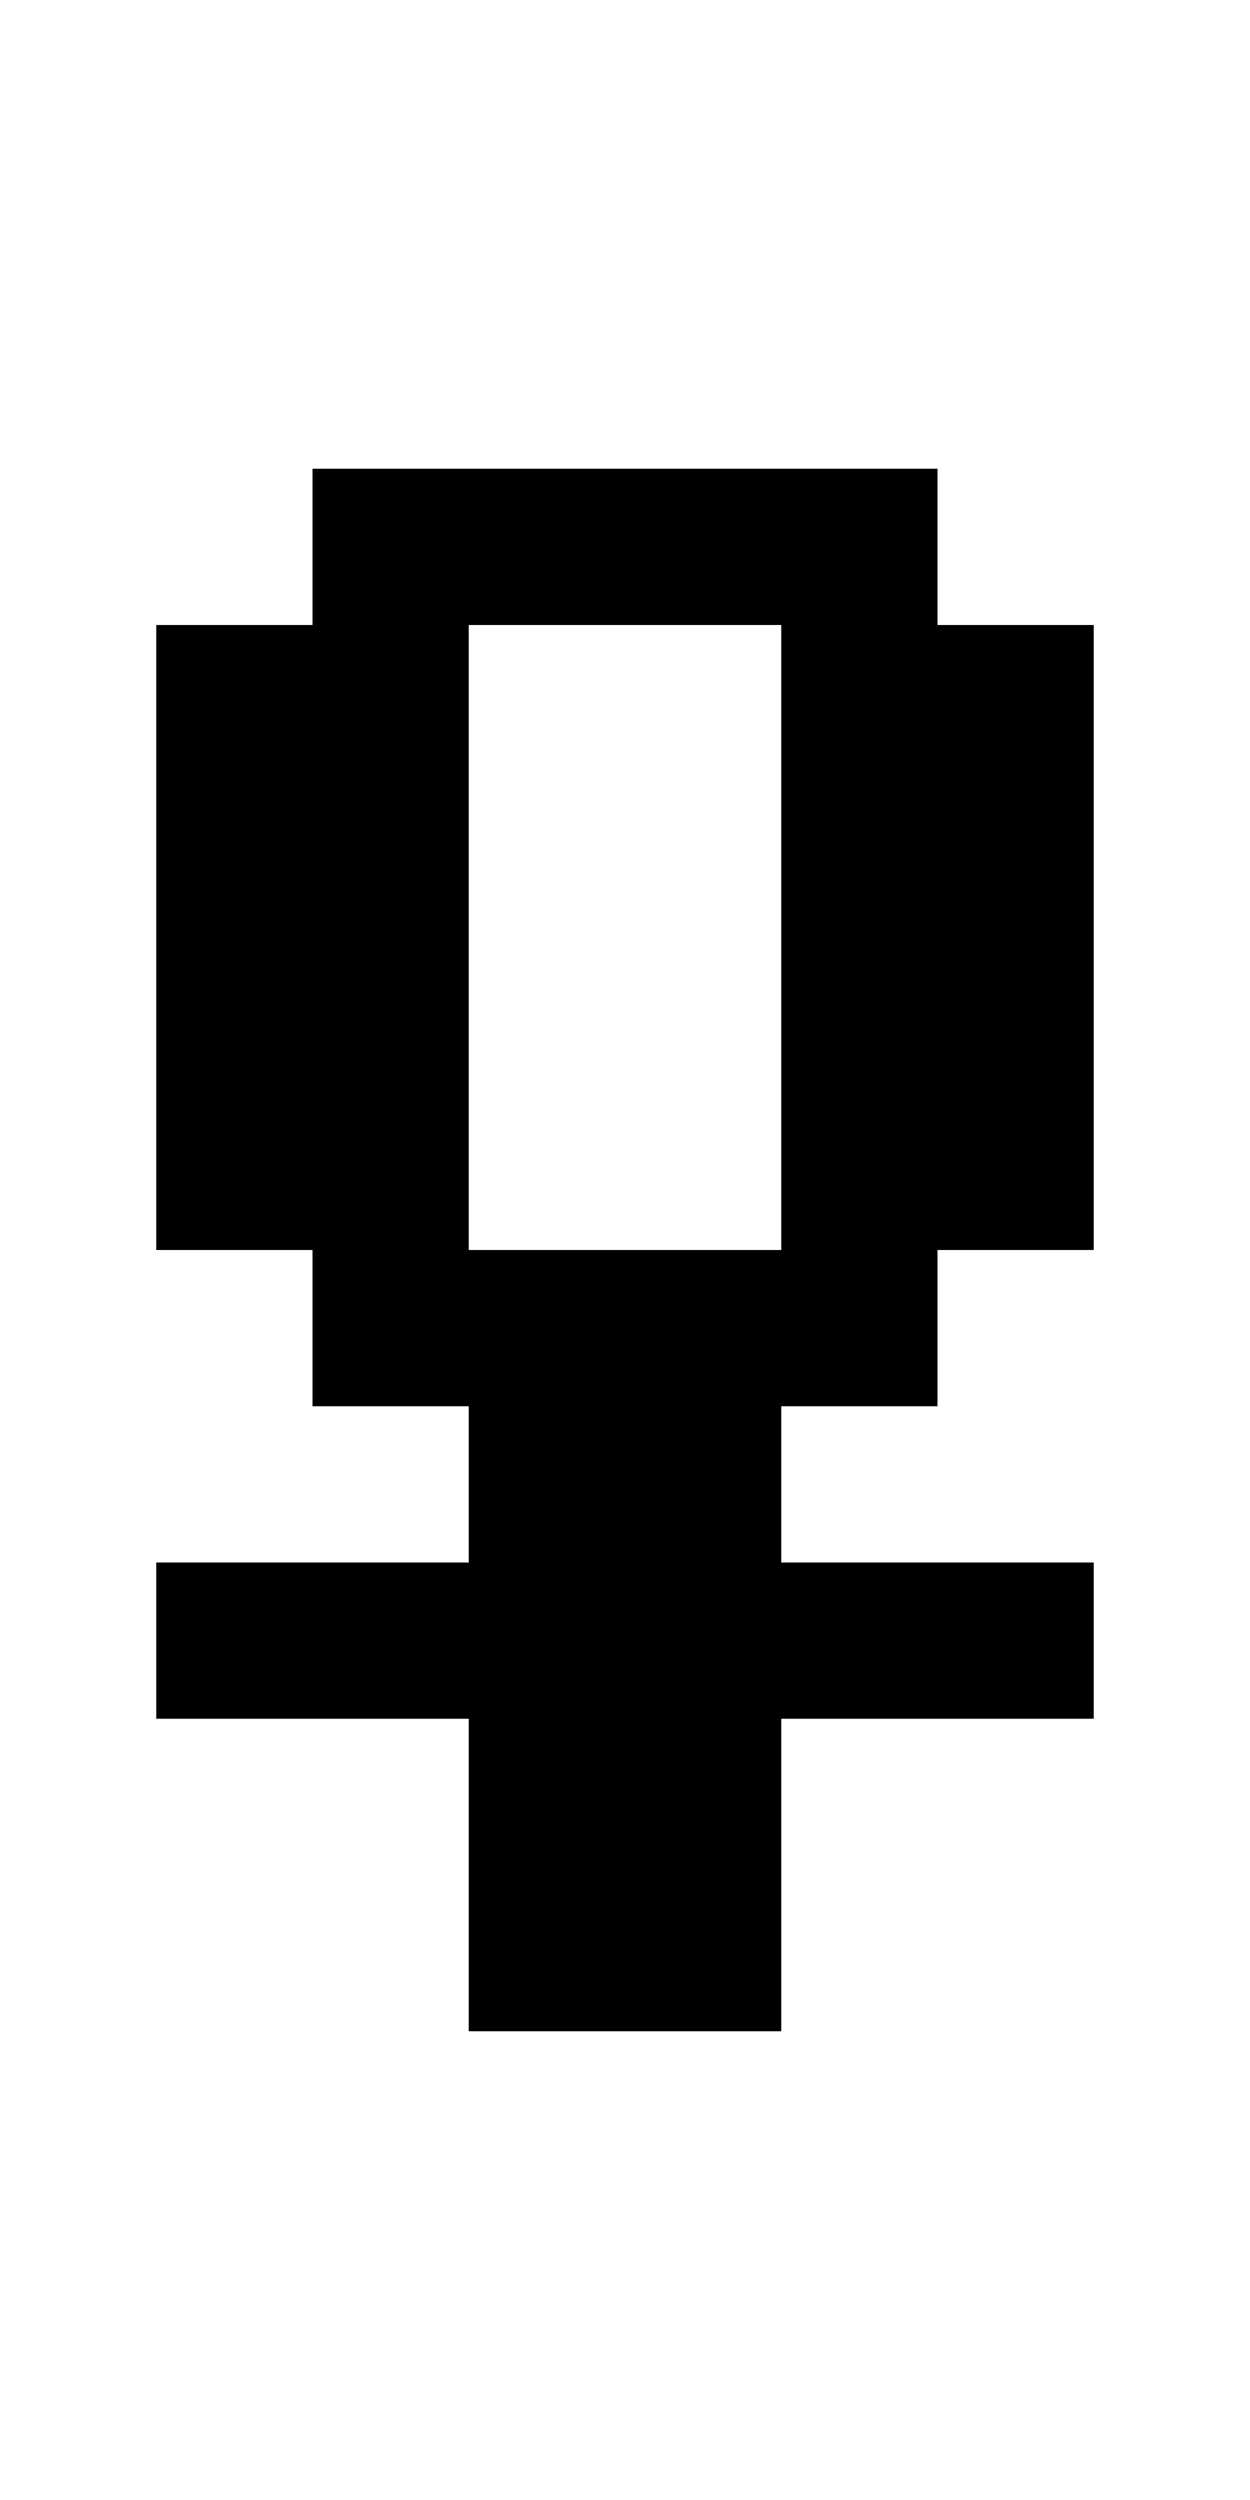 <?xml version="1.0" encoding="utf-8" ?>
<svg xmlns="http://www.w3.org/2000/svg" xmlns:ev="http://www.w3.org/2001/xml-events" xmlns:xlink="http://www.w3.org/1999/xlink" baseProfile="full" height="16px" version="1.1" viewBox="0 0 8 16" width="8px">
  <defs/>
  <g id="x000000_r0_g0_b0_a1.0">
    <path d="M 3,9 2,9 2,8 1,8 1,4 2,4 2,3 6,3 6,4 7,4 7,8 6,8 6,9 5,9 5,10 7,10 7,11 5,11 5,13 3,13 3,11 1,11 1,10 3,10 z M 3,4 3,8 5,8 5,4 z" fill="#000000" fill-opacity="1.0" id="x000000_r0_g0_b0_a1.0_shape1"/>
  </g>
</svg>
